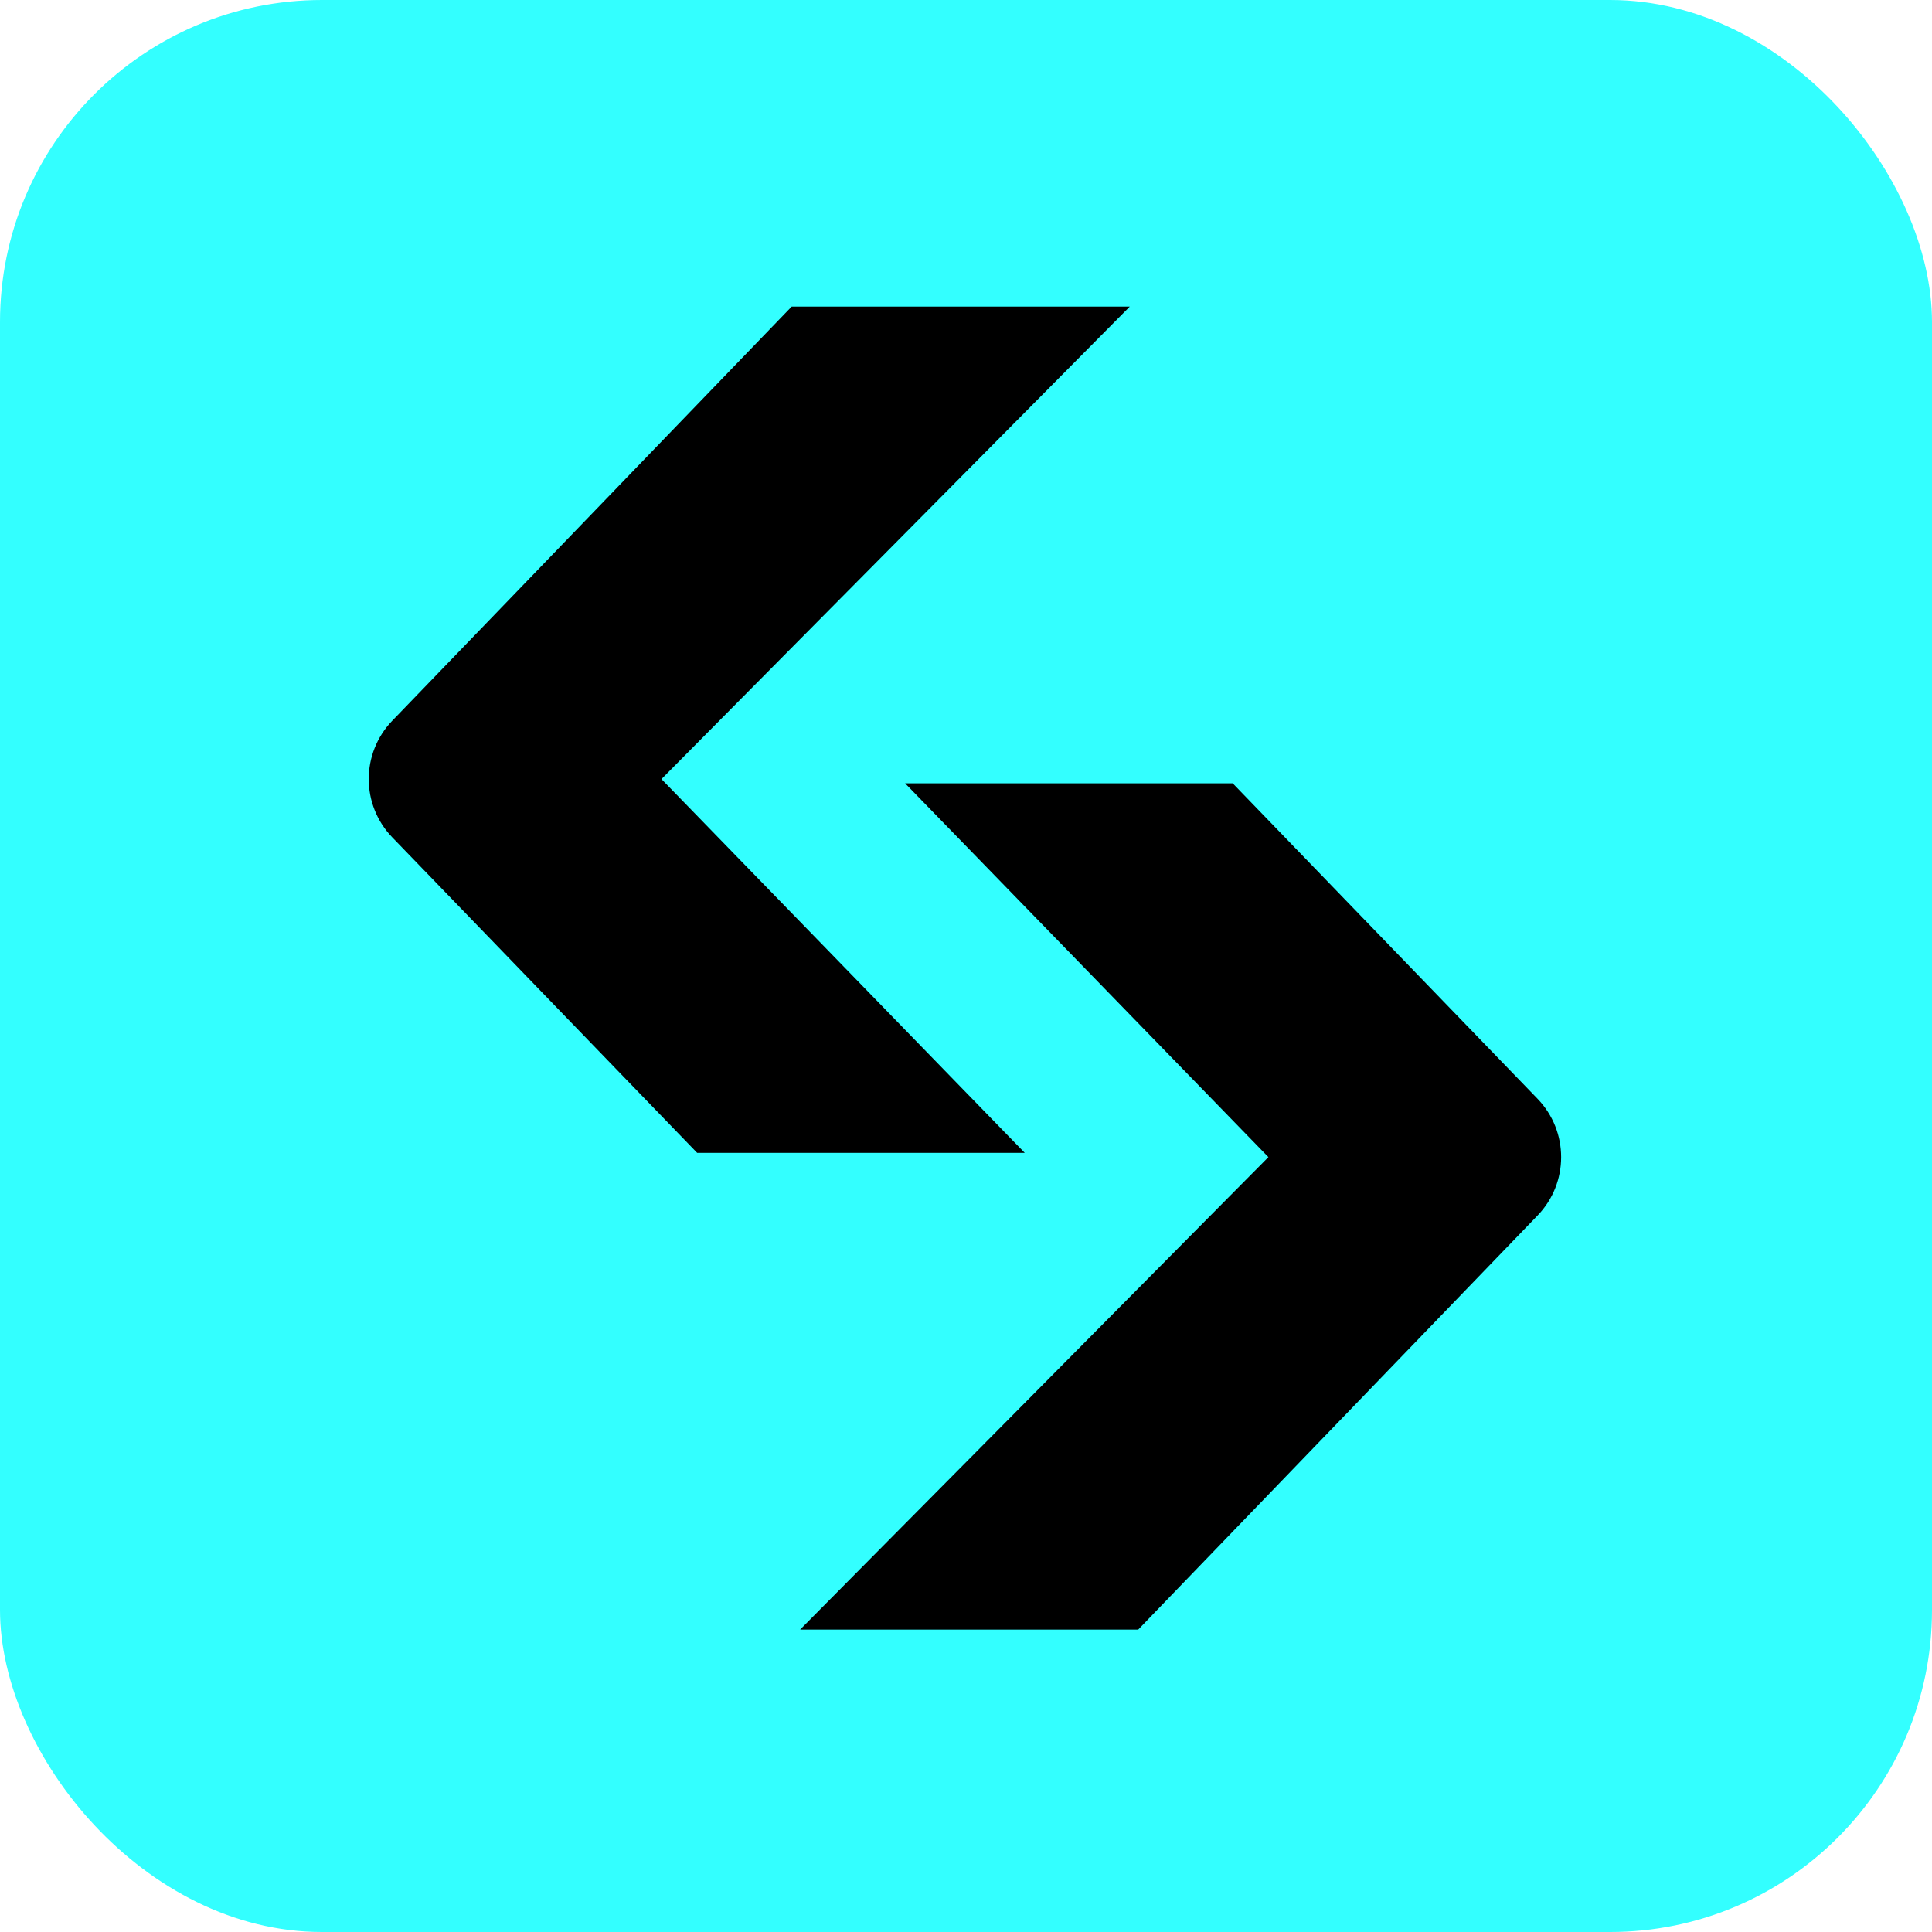 <svg xmlns="http://www.w3.org/2000/svg" width="48" height="48" viewBox="0 0 48 48" fill="none">
<g clip-path="url(#clip0_12702_42111)">
<path d="M48 0H0V48H48V0Z" fill="#33FFFF"/>
<path d="M28.069 7.617H19.669L9.746 17.906C8.966 18.715 8.966 19.997 9.747 20.805L17.321 28.643H25.46L16.434 19.356L28.069 7.617Z" fill="black"/>
<path d="M19.878 40.487H28.278L38.201 30.198C38.981 29.389 38.981 28.107 38.2 27.299L30.626 19.461H22.487L31.513 28.748L19.878 40.487Z" fill="black"/>
</g>
<defs>
<clipPath id="clip0_12702_42111">
<rect width="48" height="48" rx="8" fill="white"/>
</clipPath>
</defs>
</svg>
